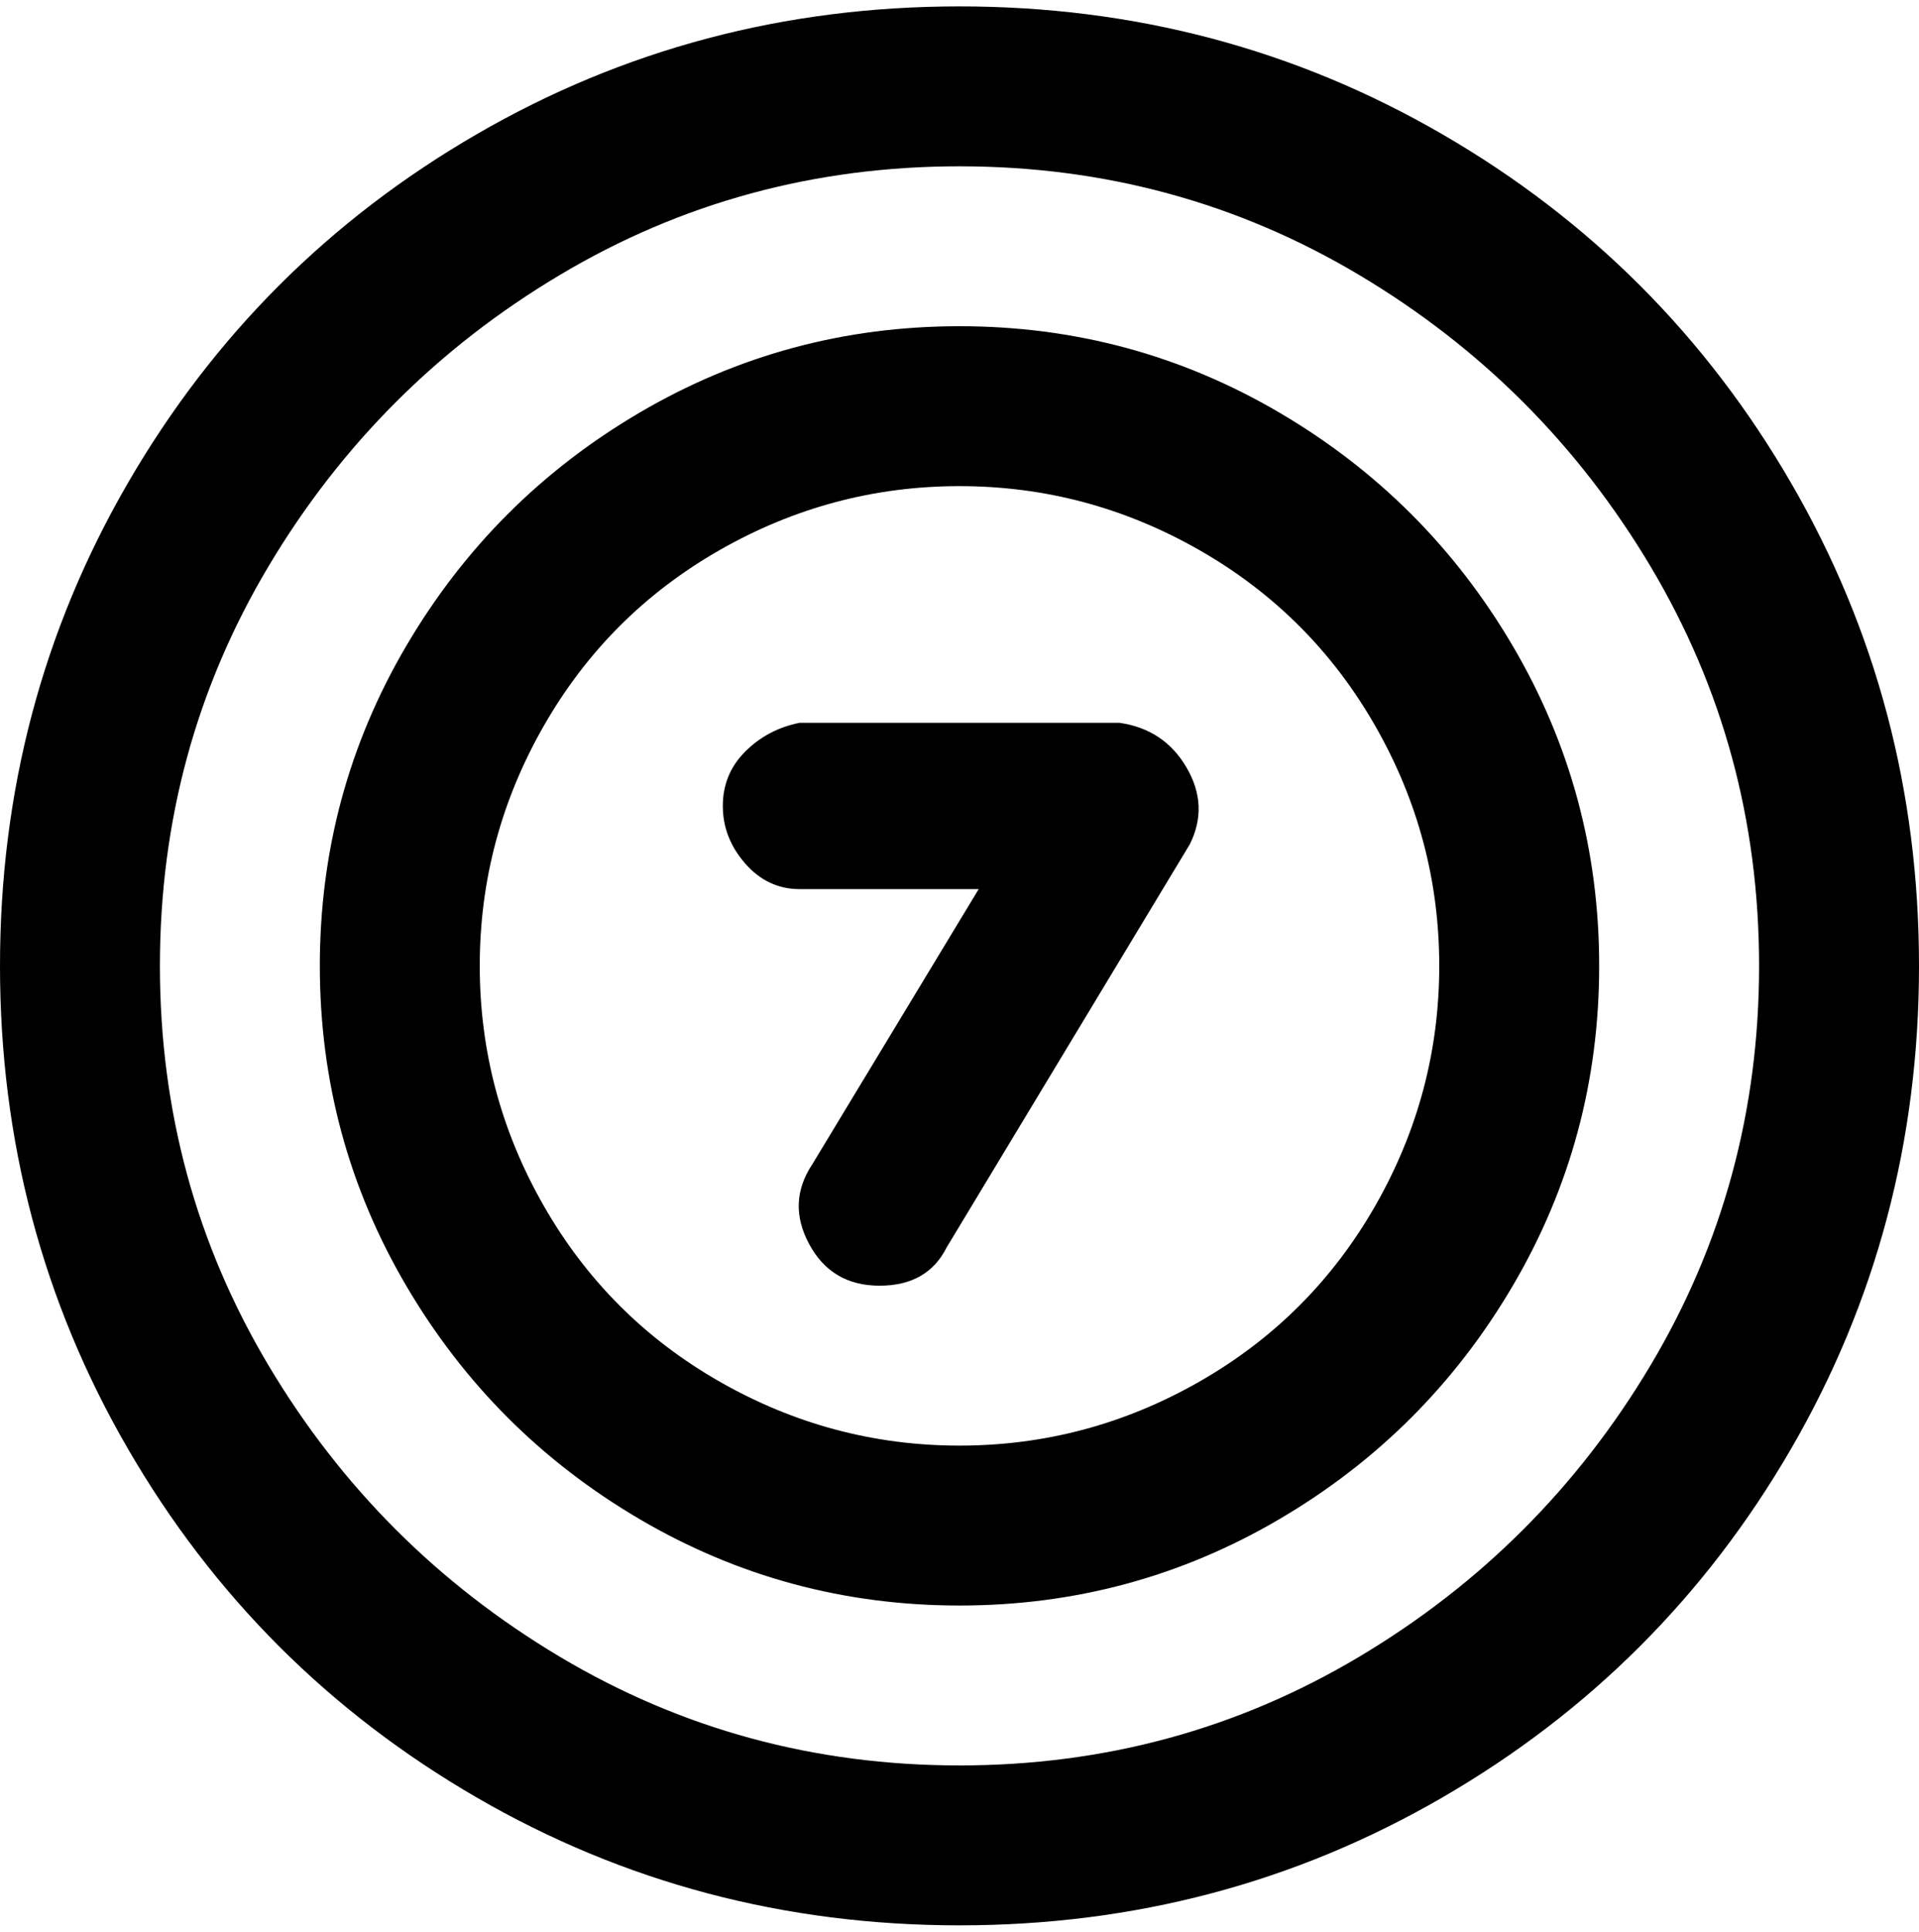 <svg viewBox="0 0 300 302.001" xmlns="http://www.w3.org/2000/svg"><path d="M150 301q-41 0-75.5-20T20 226.5Q0 192 0 151t20-75.5Q40 41 74.5 21T150 1q41 0 75.5 20T280 75.5q20 34.5 20 75.5t-20 75.5Q260 261 225.5 281T150 301zm0-275q-34 0-62.5 17T42 88.5Q25 117 25 151t17 62.5Q59 242 87.5 259t62.5 17q34 0 62.5-17t45.5-45.5q17-28.5 17-62.5t-17-62.5Q241 60 212.5 43T150 26zm0 225q-27 0-50-13.5T63.5 201Q50 178 50 151t13.5-50Q77 78 100 64.5T150 51q27 0 50 13.5t36.5 36.5q13.5 23 13.5 50t-13.5 50Q223 224 200 237.5T150 251zm0-175q-20 0-37.5 10T85 113.5Q75 131 75 151t10 37.5Q95 206 112.5 216t37.5 10q20 0 37.5-10t27.5-27.5q10-17.5 10-37.5t-10-37.5Q205 96 187.5 86T150 76zm-2 119l38-63q3-6-.5-12t-10.5-7h-50q-5 1-8.5 4.5T113 126q0 5 3.5 9t8.5 4h28l-26 43q-4 6-.5 12.5t11 6.5q7.5 0 10.5-6z"/></svg>
